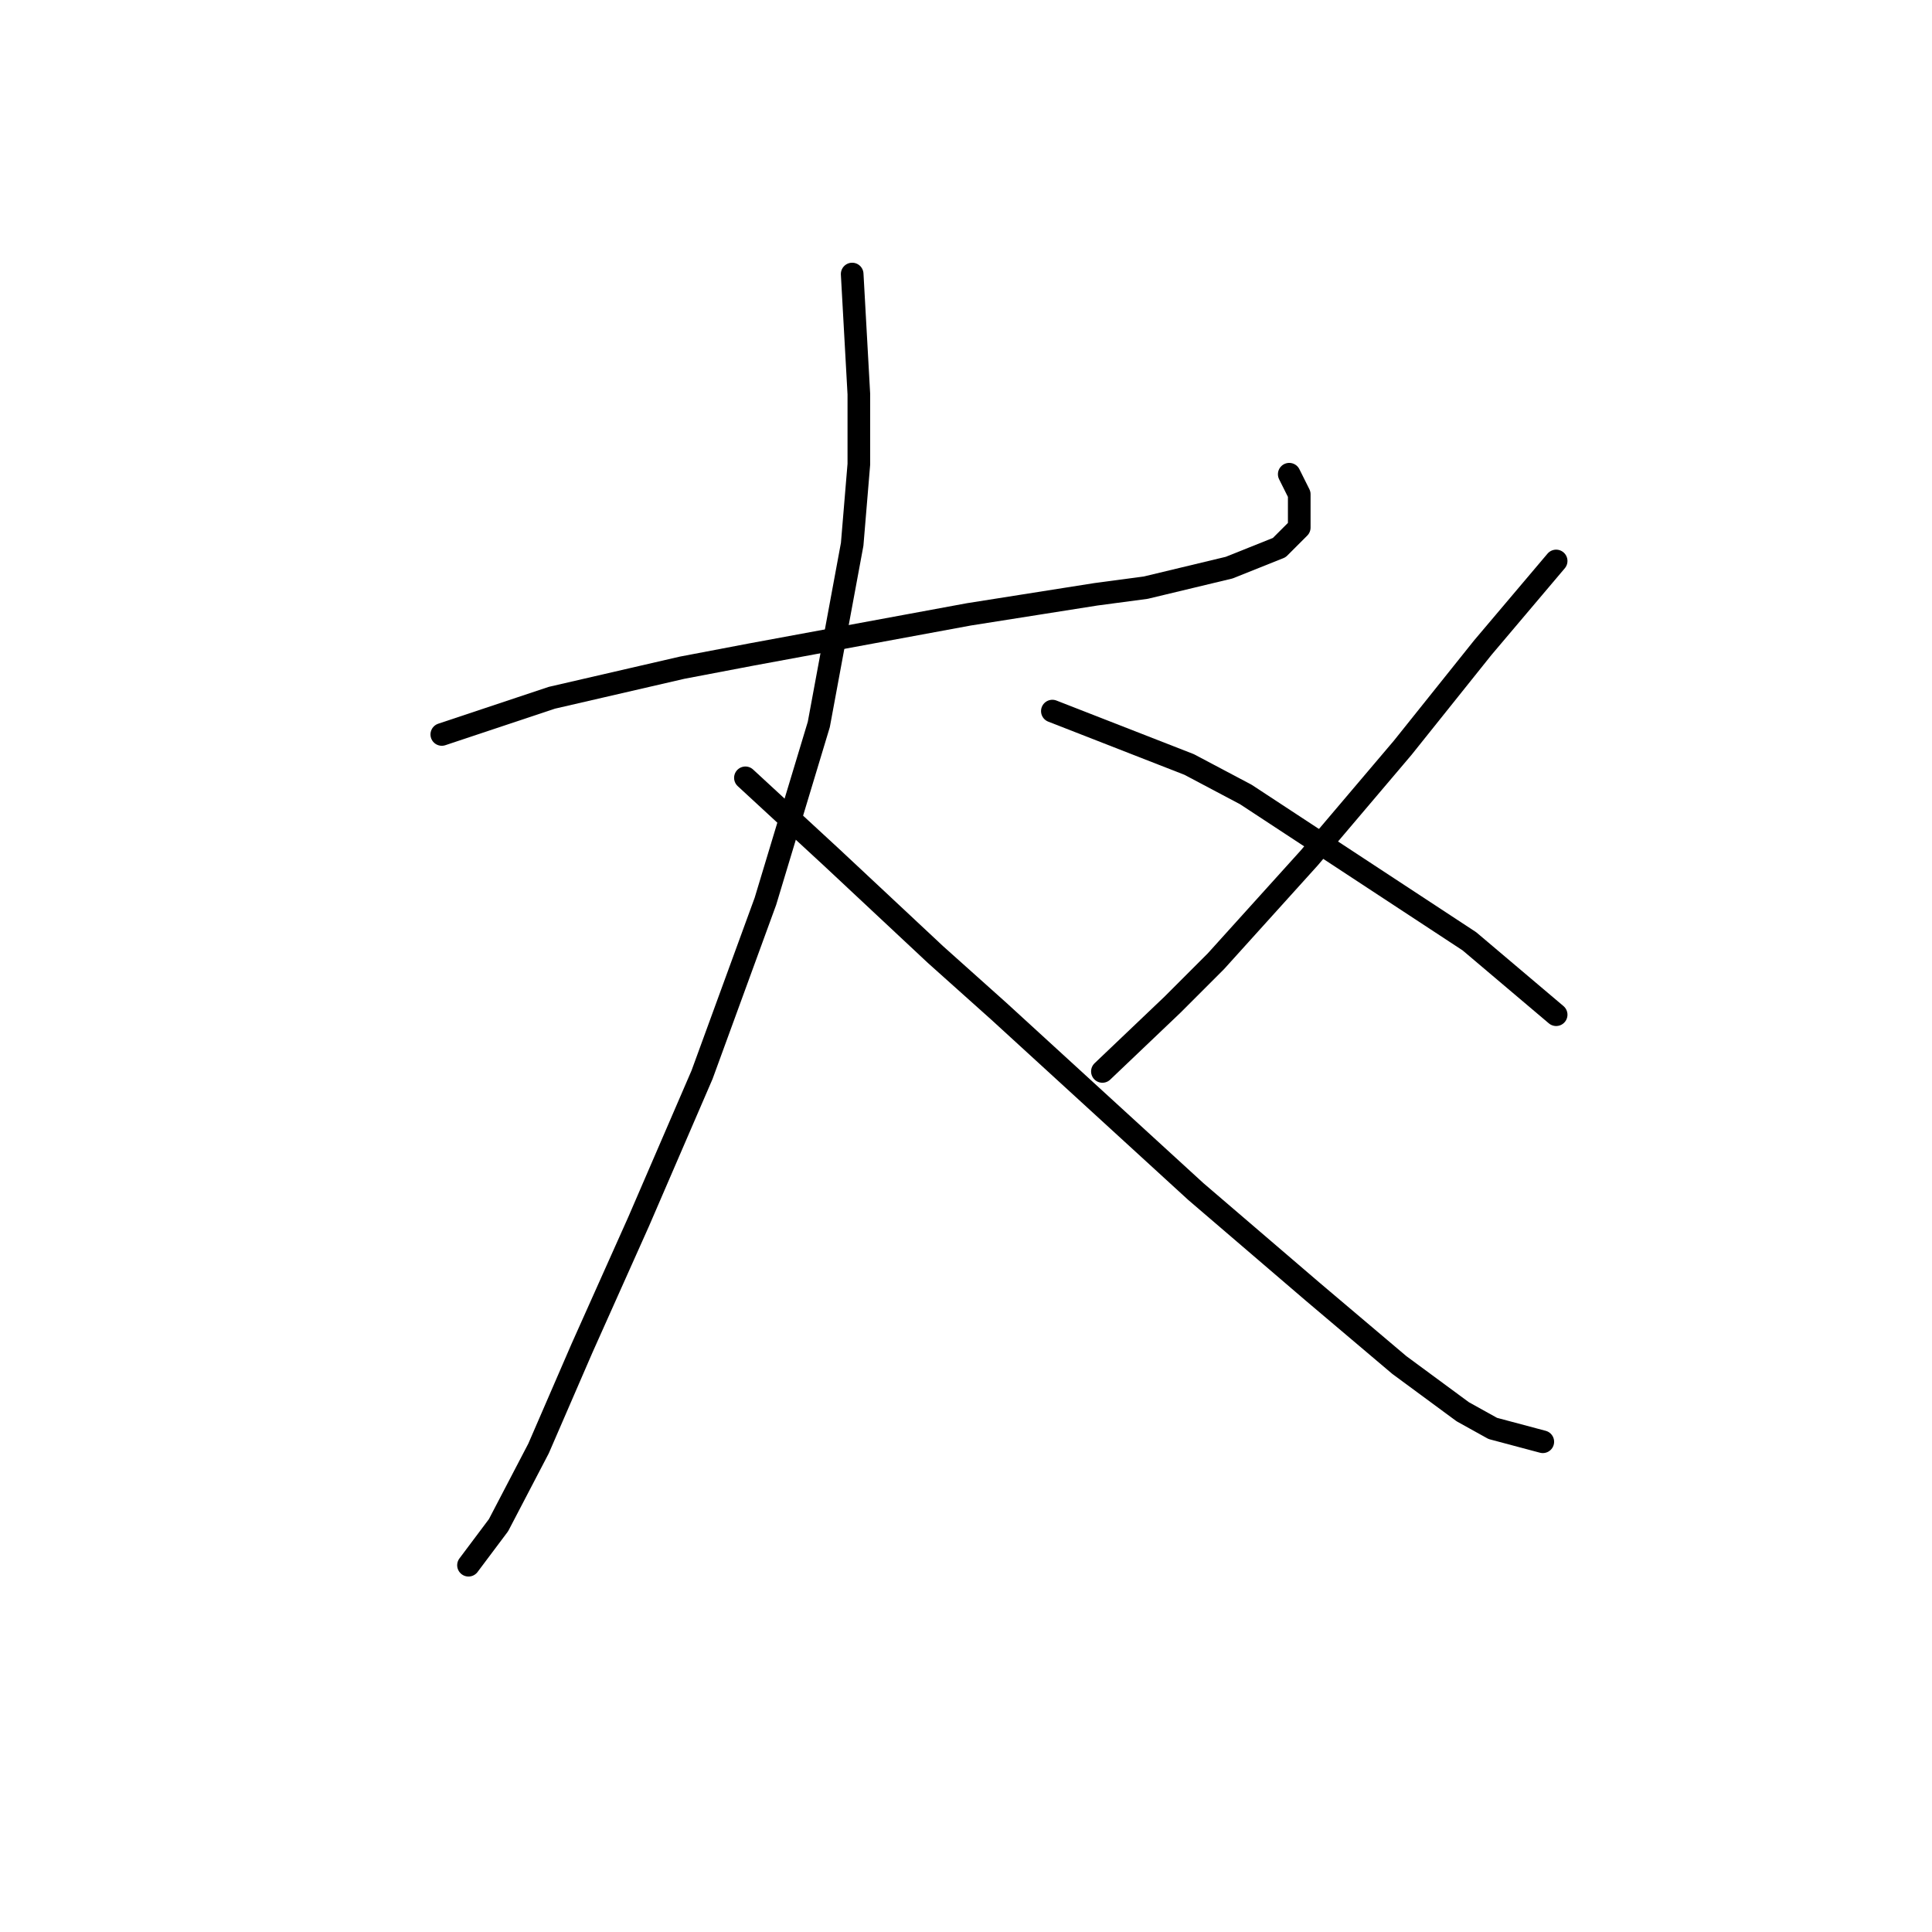<?xml version="1.0" standalone="no"?>
    <svg width="256" height="256" xmlns="http://www.w3.org/2000/svg" version="1.1">
    <polyline stroke="black" stroke-width="3" stroke-linecap="round" fill="transparent" stroke-linejoin="round" points="58.541 97.319 73.13 92.456 90.371 88.477 99.655 86.709 128.391 81.404 145.19 78.751 151.821 77.867 162.873 75.215 169.505 72.562 172.157 69.91 172.157 65.489 170.831 62.836 170.831 62.836 " />
        <polyline stroke="black" stroke-width="3" stroke-linecap="round" fill="transparent" stroke-linejoin="round" points="112.918 36.311 113.802 52.226 113.802 61.51 112.918 72.12 108.497 95.993 101.423 119.423 93.024 142.412 84.624 161.864 77.109 178.663 71.362 191.926 66.056 202.094 62.078 207.399 62.078 207.399 " />
        <polyline stroke="black" stroke-width="3" stroke-linecap="round" fill="transparent" stroke-linejoin="round" points="98.771 103.066 110.265 113.676 123.97 126.497 132.369 134.012 158.453 157.885 173.926 171.147 185.42 180.873 193.819 187.063 197.798 189.273 204.429 191.041 204.429 191.041 " />
        <polyline stroke="black" stroke-width="3" stroke-linecap="round" fill="transparent" stroke-linejoin="round" points="206.198 74.331 196.472 85.825 185.862 99.087 173.483 113.676 161.105 127.381 155.358 133.128 146.074 141.97 146.074 141.97 " />
        <polyline stroke="black" stroke-width="3" stroke-linecap="round" fill="transparent" stroke-linejoin="round" points="139.443 94.224 157.568 101.298 165.084 105.277 194.704 124.728 206.198 134.454 206.198 134.454 " />
        </svg>